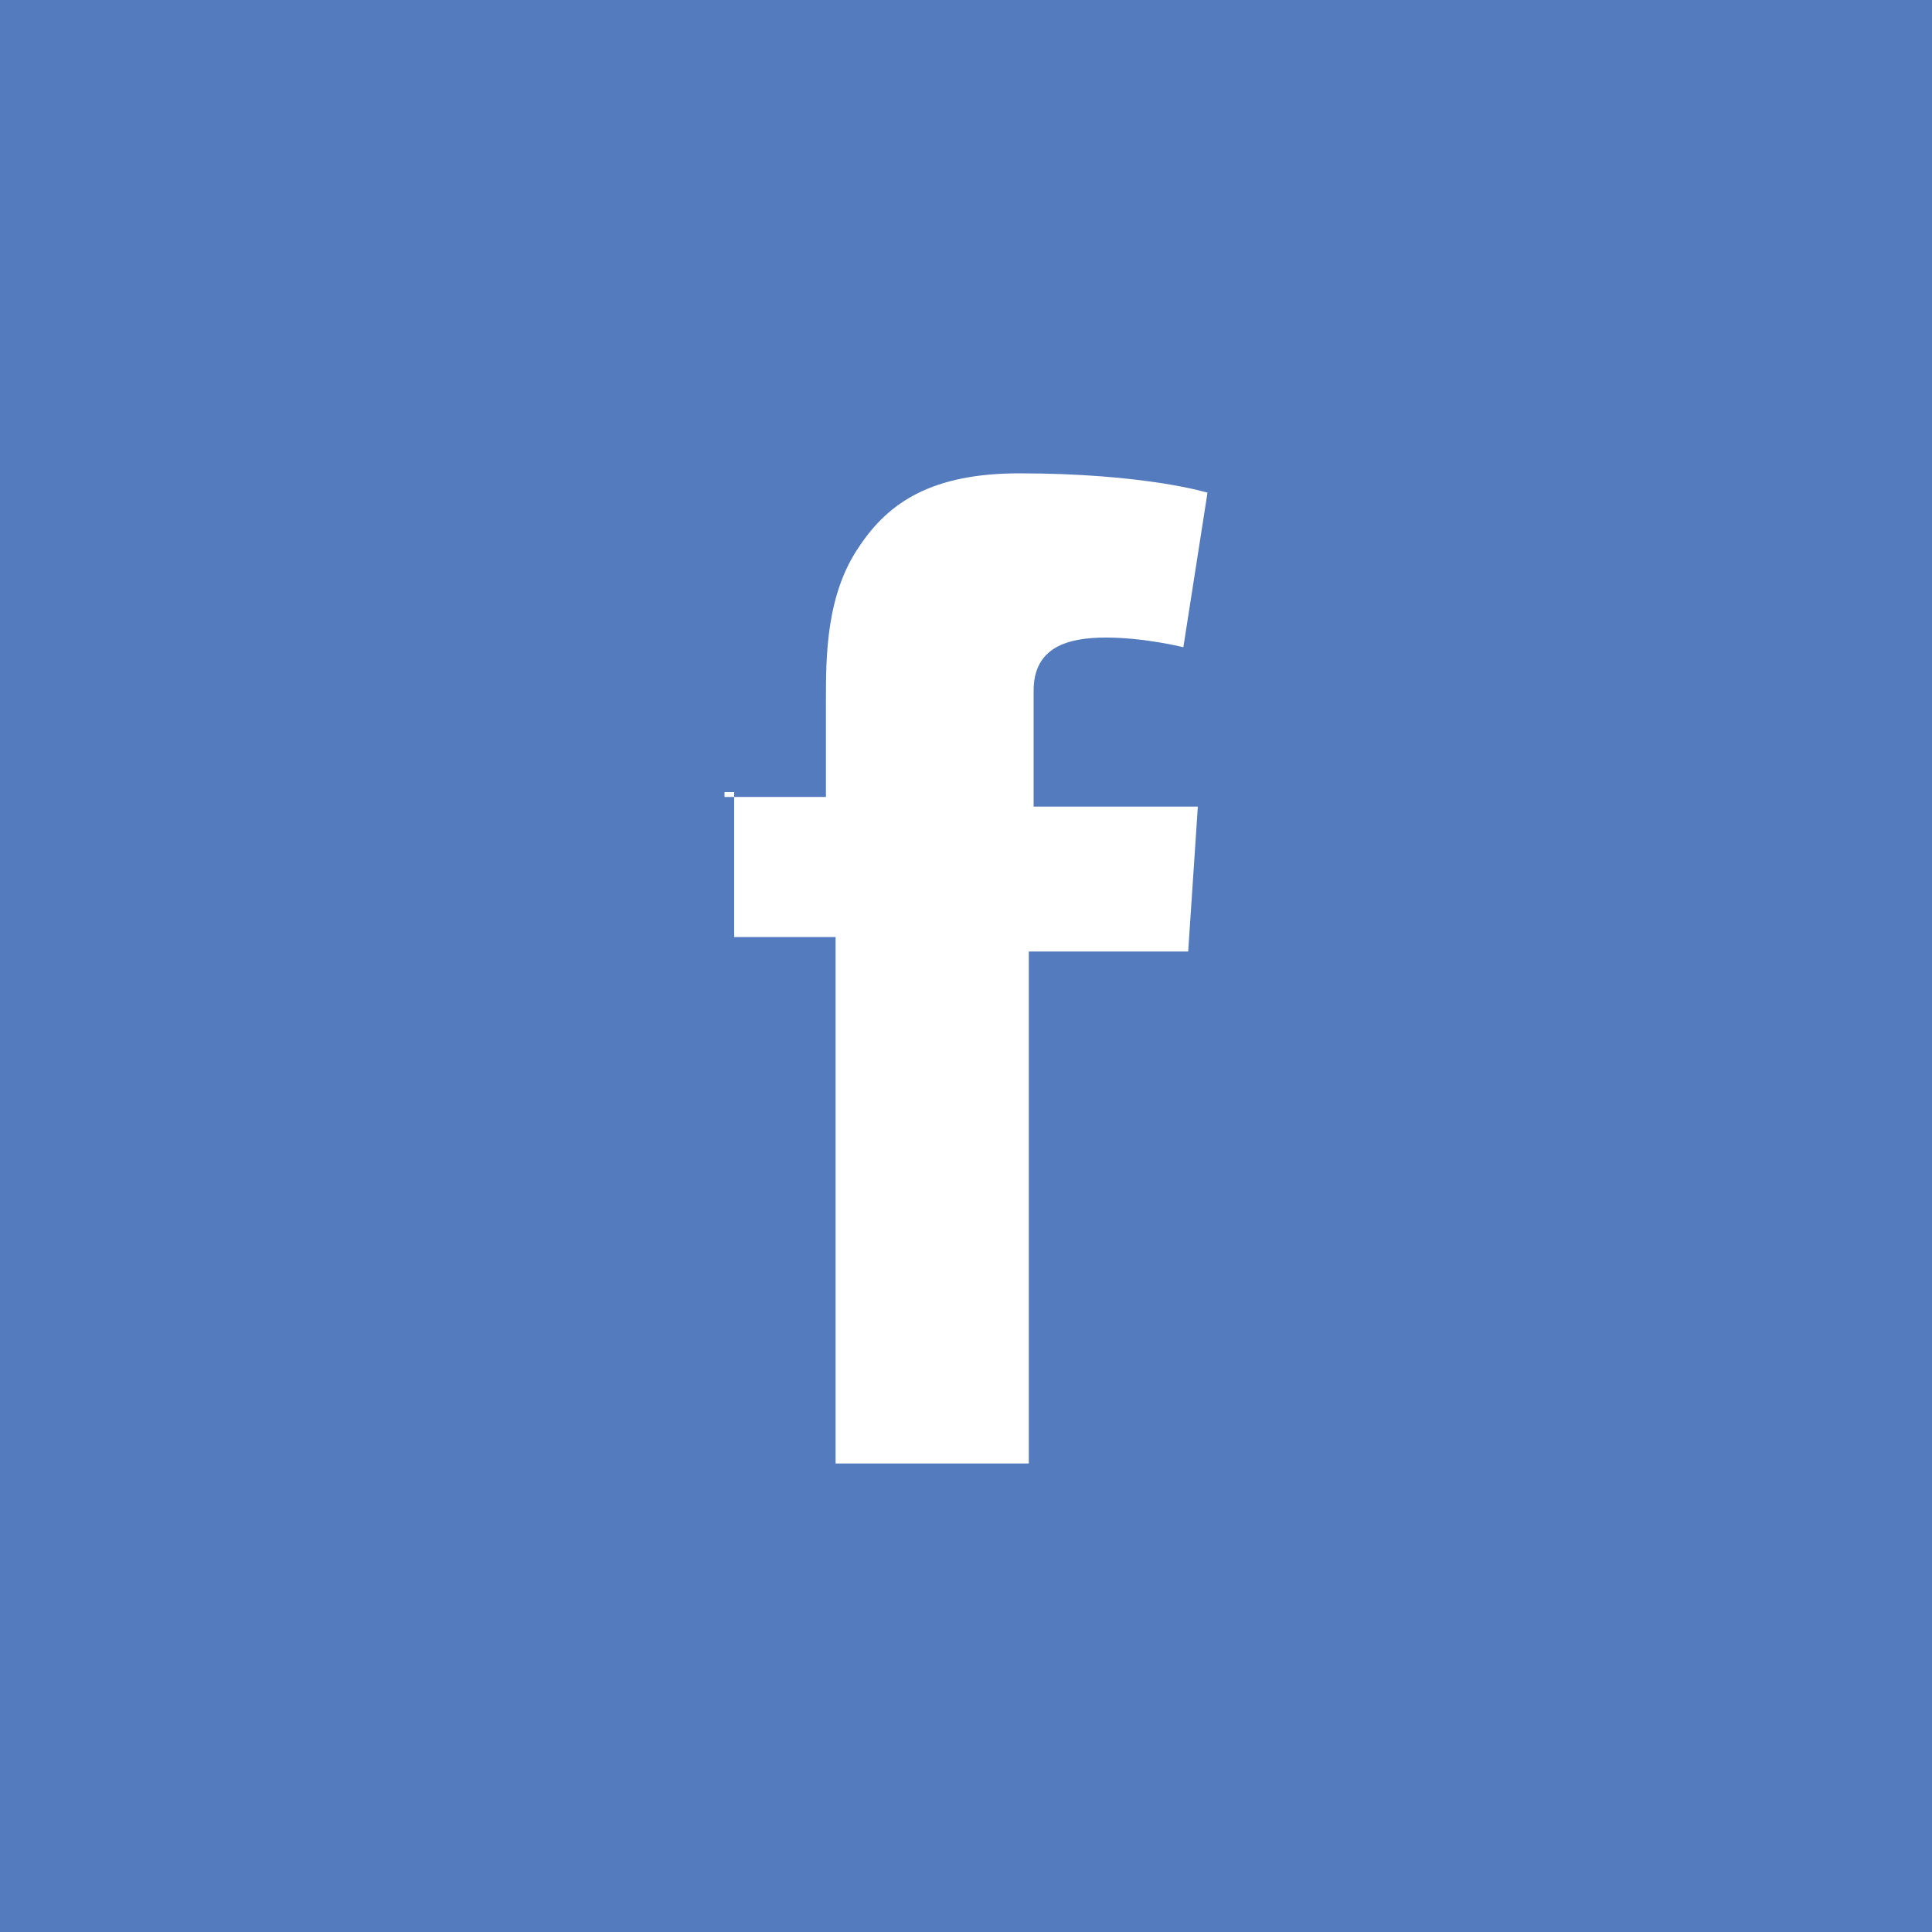 <svg id="root" xmlns="http://www.w3.org/2000/svg" viewBox="0 0 40 40"><path fill="#537bbd" d="M0 0h40v40H0z"/><path d="M15 16.5h2.1v-2c0-.9 0-2.2.7-3.2.6-.9 1.5-1.5 3.3-1.5 2.6 0 3.9.4 3.9.4l-.5 3.2s-.8-.2-1.6-.2-1.5.2-1.5 1.1v2.4h3.4l-.2 3h-3.3v10.6h-4V19.4h-2.1v-3H15z" fill="#fff"/></svg>